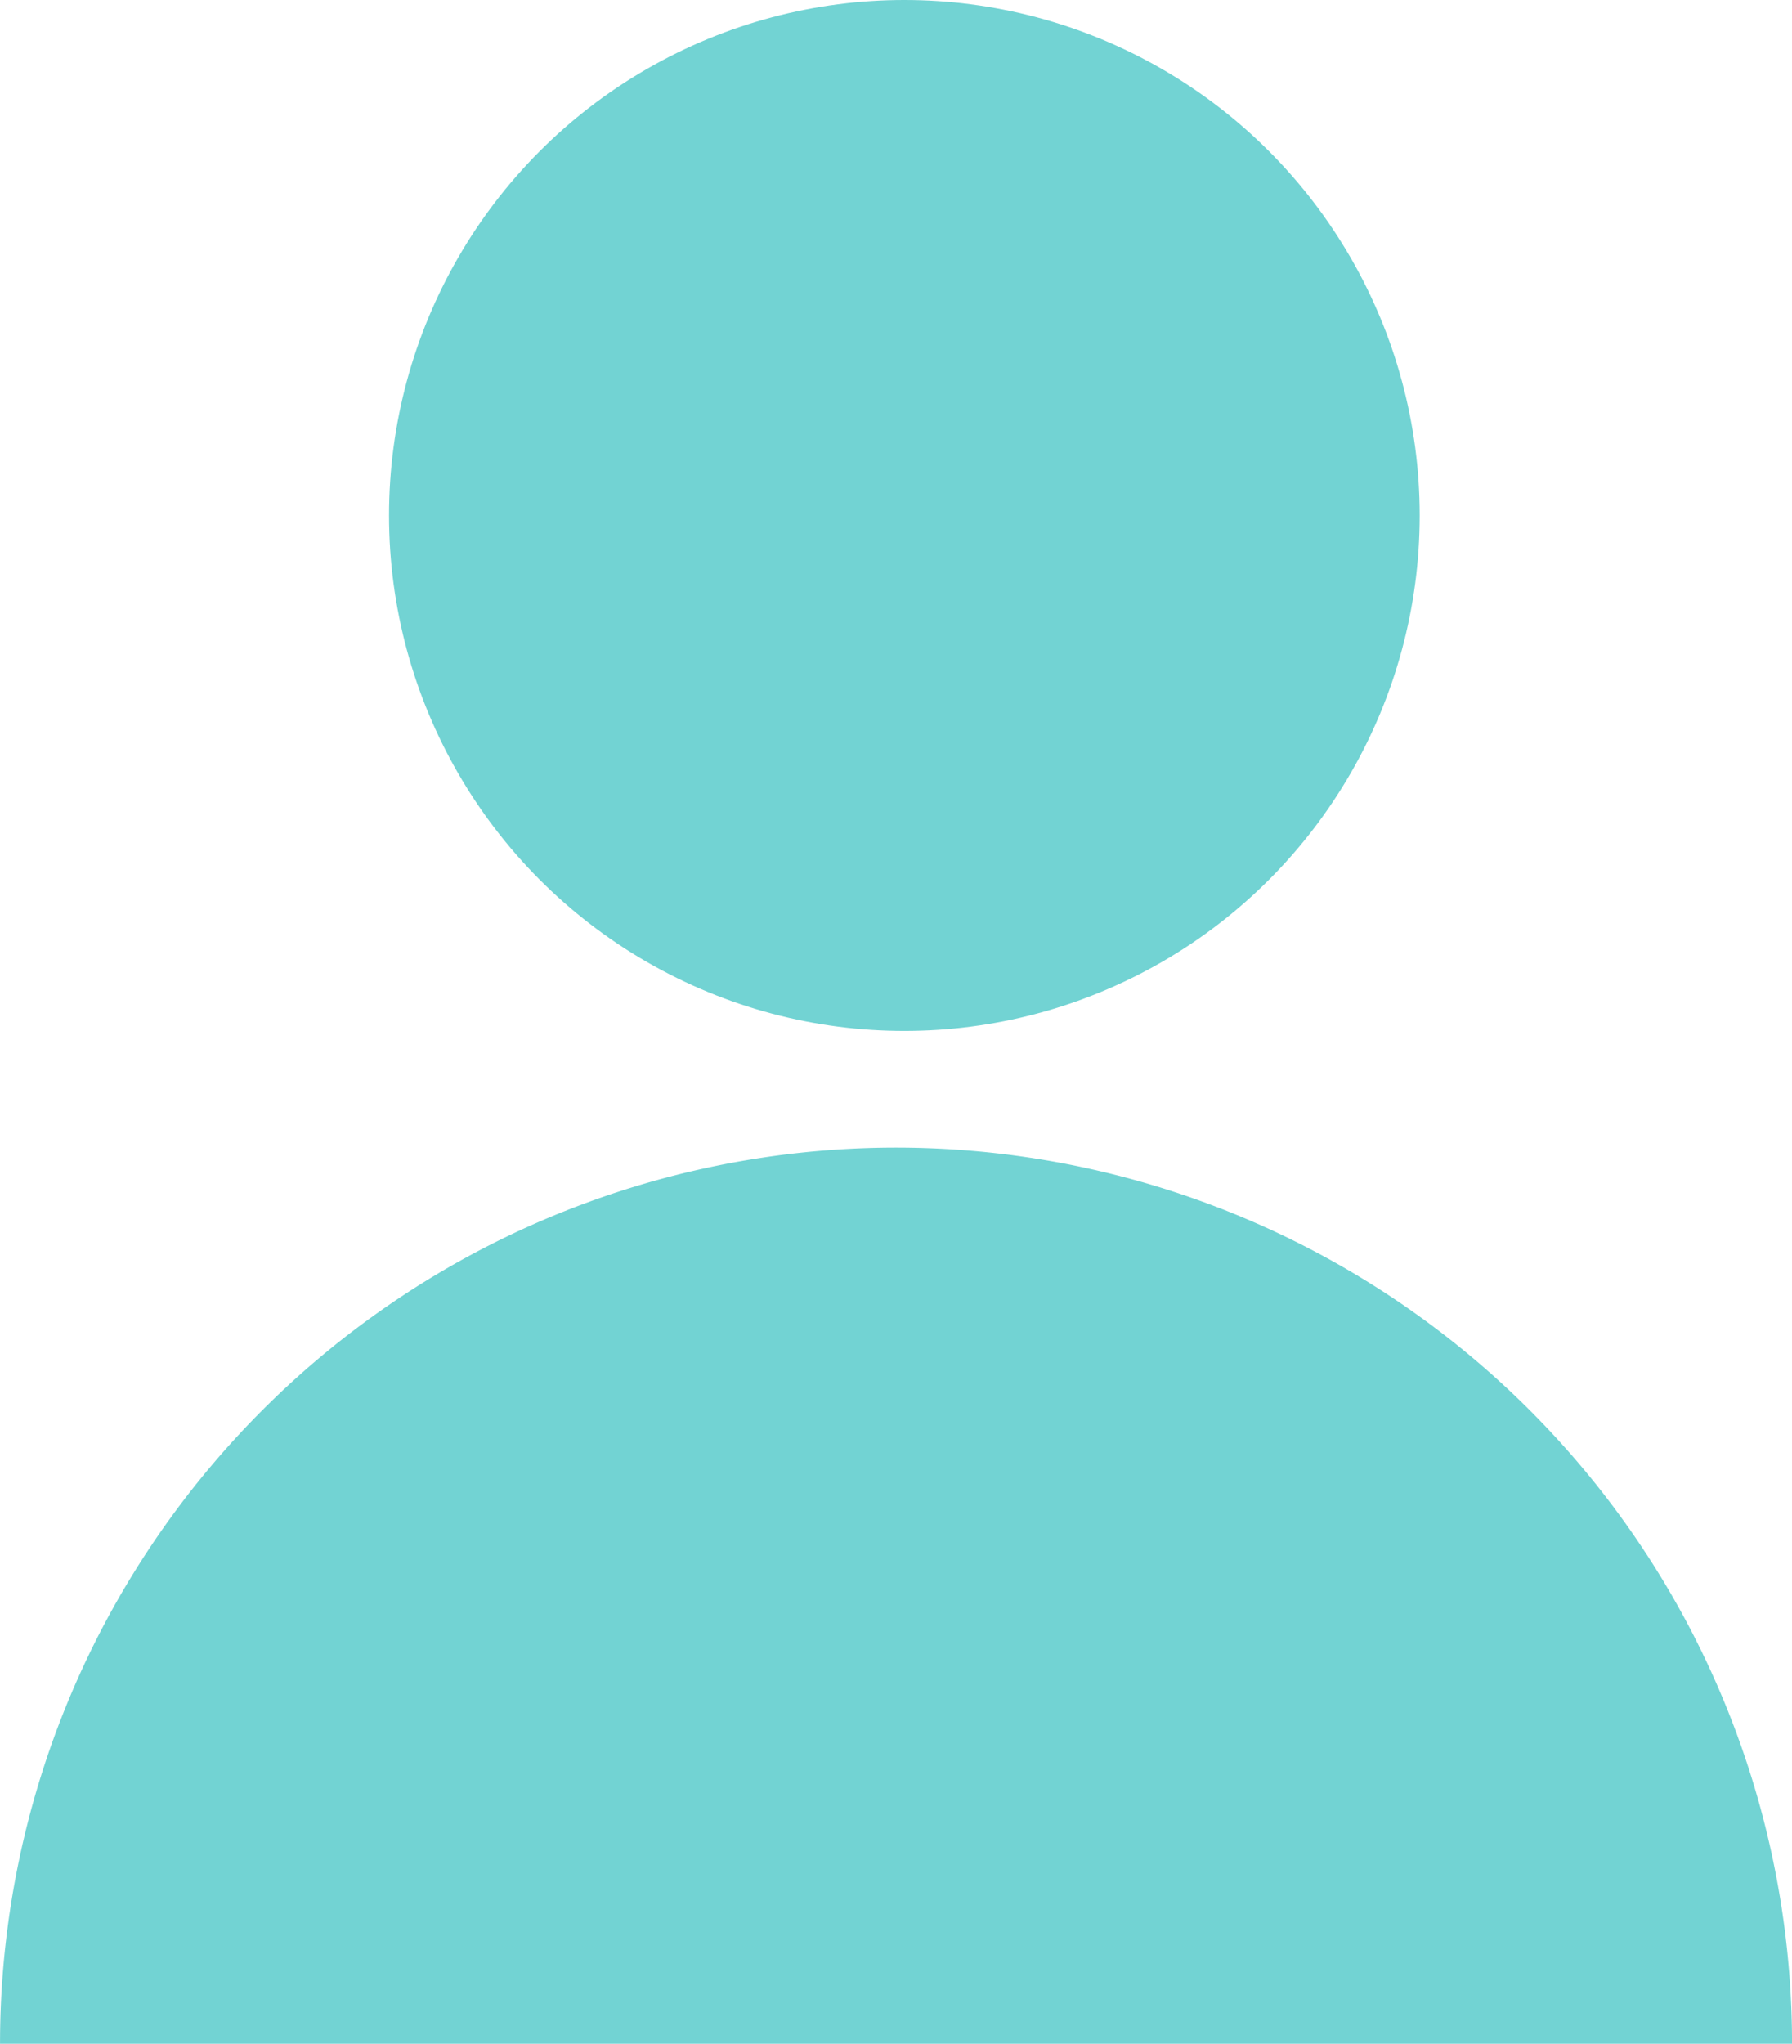 <svg xmlns="http://www.w3.org/2000/svg" id="Component_113_1" width="57.008" height="65.008" data-name="Component 113 – 1" viewBox="0 0 57.008 65.008">
    <defs>
        <style>
            .cls-1{fill:#72d3d3}
        </style>
    </defs>
    <ellipse id="Ellipse_38" cx="16.394" cy="16.395" class="cls-1" data-name="Ellipse 38" rx="16.394" ry="16.395" transform="translate(12.376)"/>
    <path id="Path_1588" d="M477.8 2094.5a28.5 28.5 0 0 1 57.008 0" class="cls-1" data-name="Path 1588" transform="translate(-477.799 -2029.495)"/>
</svg>
